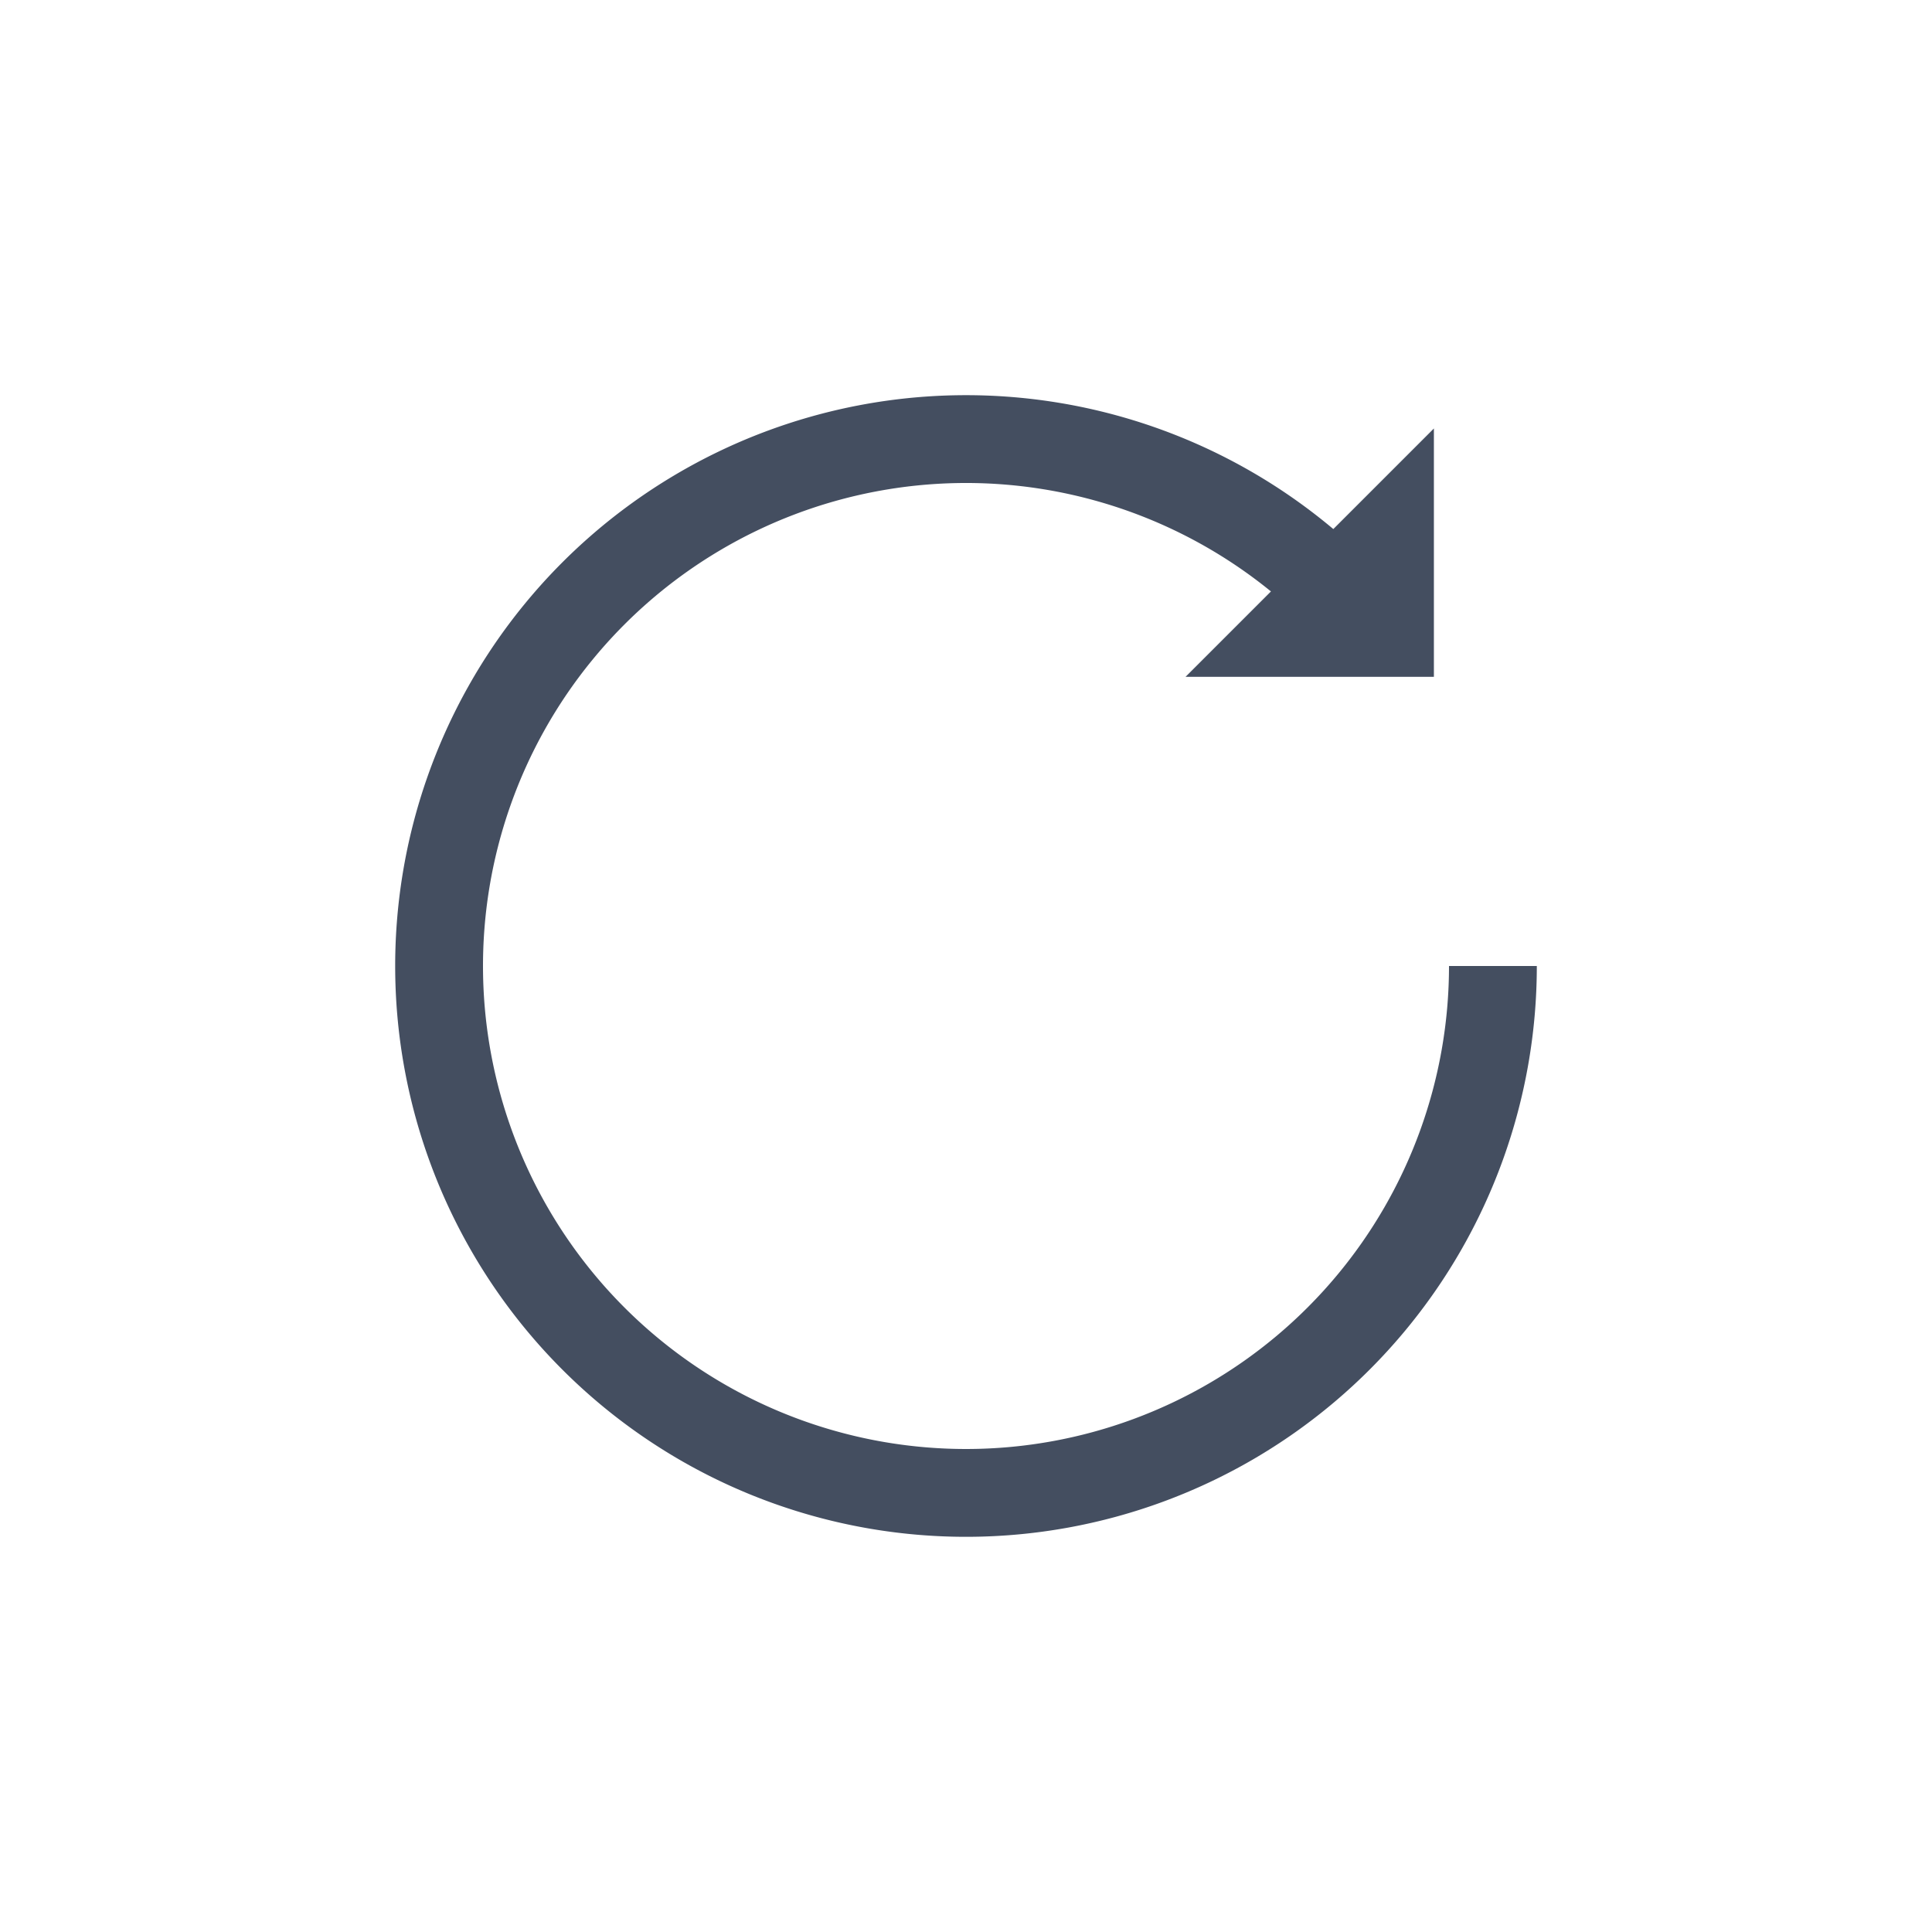 <svg width="22" height="22" xmlns="http://www.w3.org/2000/svg"><g fill="none" fill-rule="evenodd"><path fill="#444E60" d="M16.328 4.879v2.828H13.5z"/><path d="M15.526 7.061A6 6 0 1 0 17 11" stroke="#444E60" stroke-linejoin="round"/></g></svg>